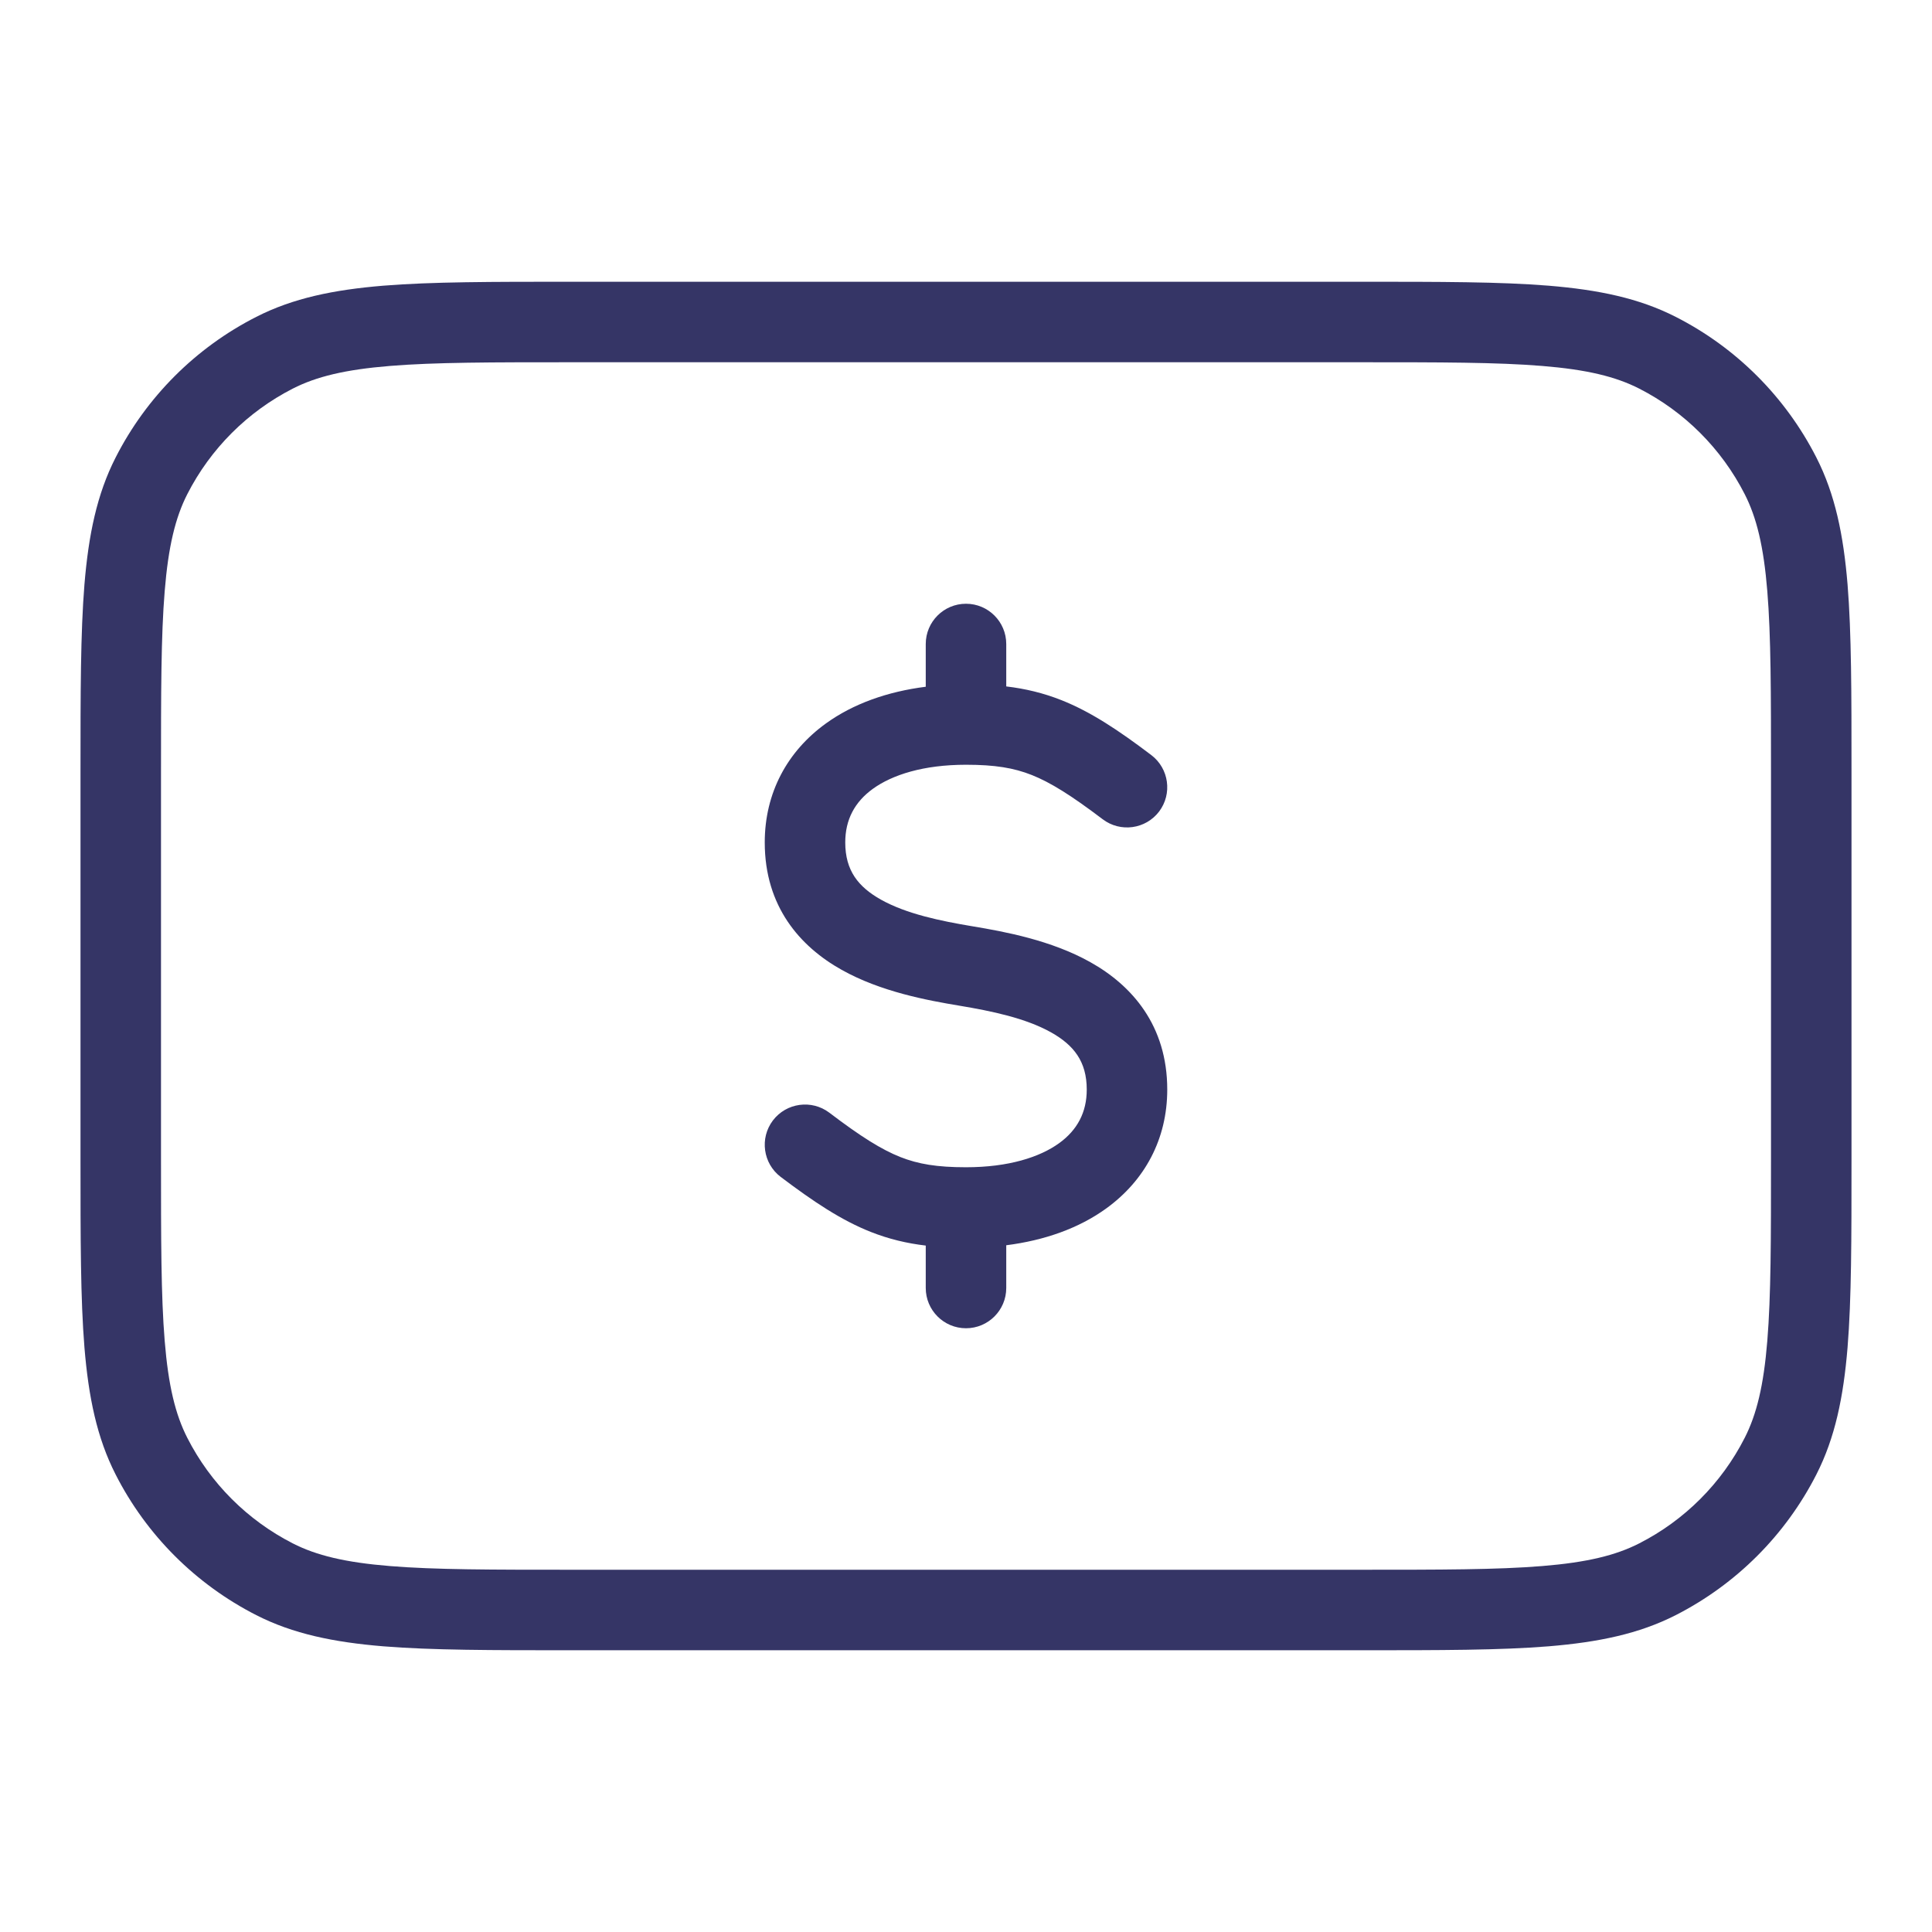<svg width="24" height="24" viewBox="0 0 24 24" fill="none" xmlns="http://www.w3.org/2000/svg">
<path d="M11.5 8.531V8C11.5 7.724 11.724 7.5 12 7.5C12.276 7.5 12.5 7.724 12.5 8V8.527C12.736 8.555 12.959 8.608 13.184 8.697C13.55 8.842 13.894 9.071 14.302 9.38C14.522 9.547 14.565 9.861 14.399 10.081C14.232 10.301 13.918 10.344 13.698 10.177C13.306 9.88 13.05 9.72 12.816 9.627C12.593 9.539 12.36 9.5 12 9.5C11.471 9.5 11.084 9.625 10.843 9.799C10.618 9.962 10.5 10.181 10.5 10.465C10.5 10.814 10.661 11.017 10.944 11.176C11.259 11.352 11.679 11.44 12.082 11.507C12.479 11.573 13.059 11.68 13.544 11.952C14.061 12.241 14.5 12.738 14.5 13.535C14.5 14.153 14.218 14.667 13.743 15.011C13.401 15.259 12.973 15.409 12.5 15.469V16C12.5 16.276 12.276 16.5 12 16.5C11.724 16.5 11.5 16.276 11.5 16V15.473C11.264 15.445 11.041 15.392 10.816 15.303C10.45 15.158 10.106 14.928 9.698 14.62C9.478 14.453 9.435 14.139 9.601 13.919C9.768 13.699 10.082 13.656 10.302 13.822C10.694 14.12 10.95 14.28 11.184 14.373C11.407 14.461 11.64 14.5 12 14.5C12.529 14.5 12.916 14.375 13.157 14.201C13.382 14.038 13.5 13.819 13.5 13.535C13.5 13.186 13.339 12.983 13.056 12.824C12.741 12.648 12.321 12.56 11.918 12.493C11.521 12.427 10.941 12.32 10.456 12.048C9.939 11.759 9.5 11.262 9.5 10.465C9.5 9.847 9.782 9.333 10.257 8.989C10.599 8.741 11.027 8.591 11.5 8.531Z" fill="#353566"/>
<path fill-rule="evenodd" clip-rule="evenodd" d="M16.922 3.5H7.078C6.116 3.5 5.365 3.5 4.76 3.549C4.146 3.6 3.641 3.703 3.184 3.936C2.431 4.319 1.819 4.931 1.436 5.684C1.203 6.141 1.1 6.646 1.049 7.26C1 7.865 1 8.616 1 9.578V14.422C1 15.383 1 16.136 1.049 16.739C1.1 17.354 1.203 17.859 1.436 18.316C1.819 19.069 2.431 19.68 3.184 20.064C3.641 20.297 4.146 20.4 4.76 20.451C5.365 20.5 6.116 20.5 7.078 20.5H16.922C17.884 20.5 18.636 20.5 19.239 20.451C19.854 20.4 20.359 20.297 20.816 20.064C21.569 19.68 22.18 19.069 22.564 18.316C22.797 17.859 22.9 17.354 22.951 16.739C23 16.136 23 15.383 23 14.422V9.578C23 8.617 23 7.865 22.951 7.26C22.9 6.646 22.797 6.141 22.564 5.684C22.18 4.931 21.569 4.319 20.816 3.936C20.359 3.703 19.854 3.6 19.239 3.549C18.636 3.5 17.884 3.5 16.922 3.5ZM3.638 4.827C3.93 4.678 4.289 4.591 4.842 4.546C5.4 4.5 6.112 4.5 7.1 4.5H16.9C17.888 4.5 18.599 4.5 19.158 4.546C19.711 4.591 20.07 4.678 20.362 4.827C20.927 5.115 21.385 5.574 21.673 6.138C21.822 6.43 21.909 6.789 21.954 7.342C22 7.9 22 8.612 22 9.6V14.4C22 15.388 22 16.099 21.954 16.658C21.909 17.211 21.822 17.57 21.673 17.862C21.385 18.427 20.927 18.885 20.362 19.173C20.07 19.322 19.711 19.409 19.158 19.454C18.599 19.5 17.888 19.5 16.9 19.5H7.1C6.112 19.5 5.4 19.5 4.842 19.454C4.289 19.409 3.93 19.322 3.638 19.173C3.074 18.885 2.615 18.427 2.327 17.862C2.178 17.57 2.091 17.211 2.046 16.658C2 16.099 2 15.388 2 14.4V9.6C2 8.612 2 7.9 2.046 7.342C2.091 6.789 2.178 6.43 2.327 6.138C2.615 5.574 3.074 5.115 3.638 4.827Z" fill="#353566"/>
</svg>
